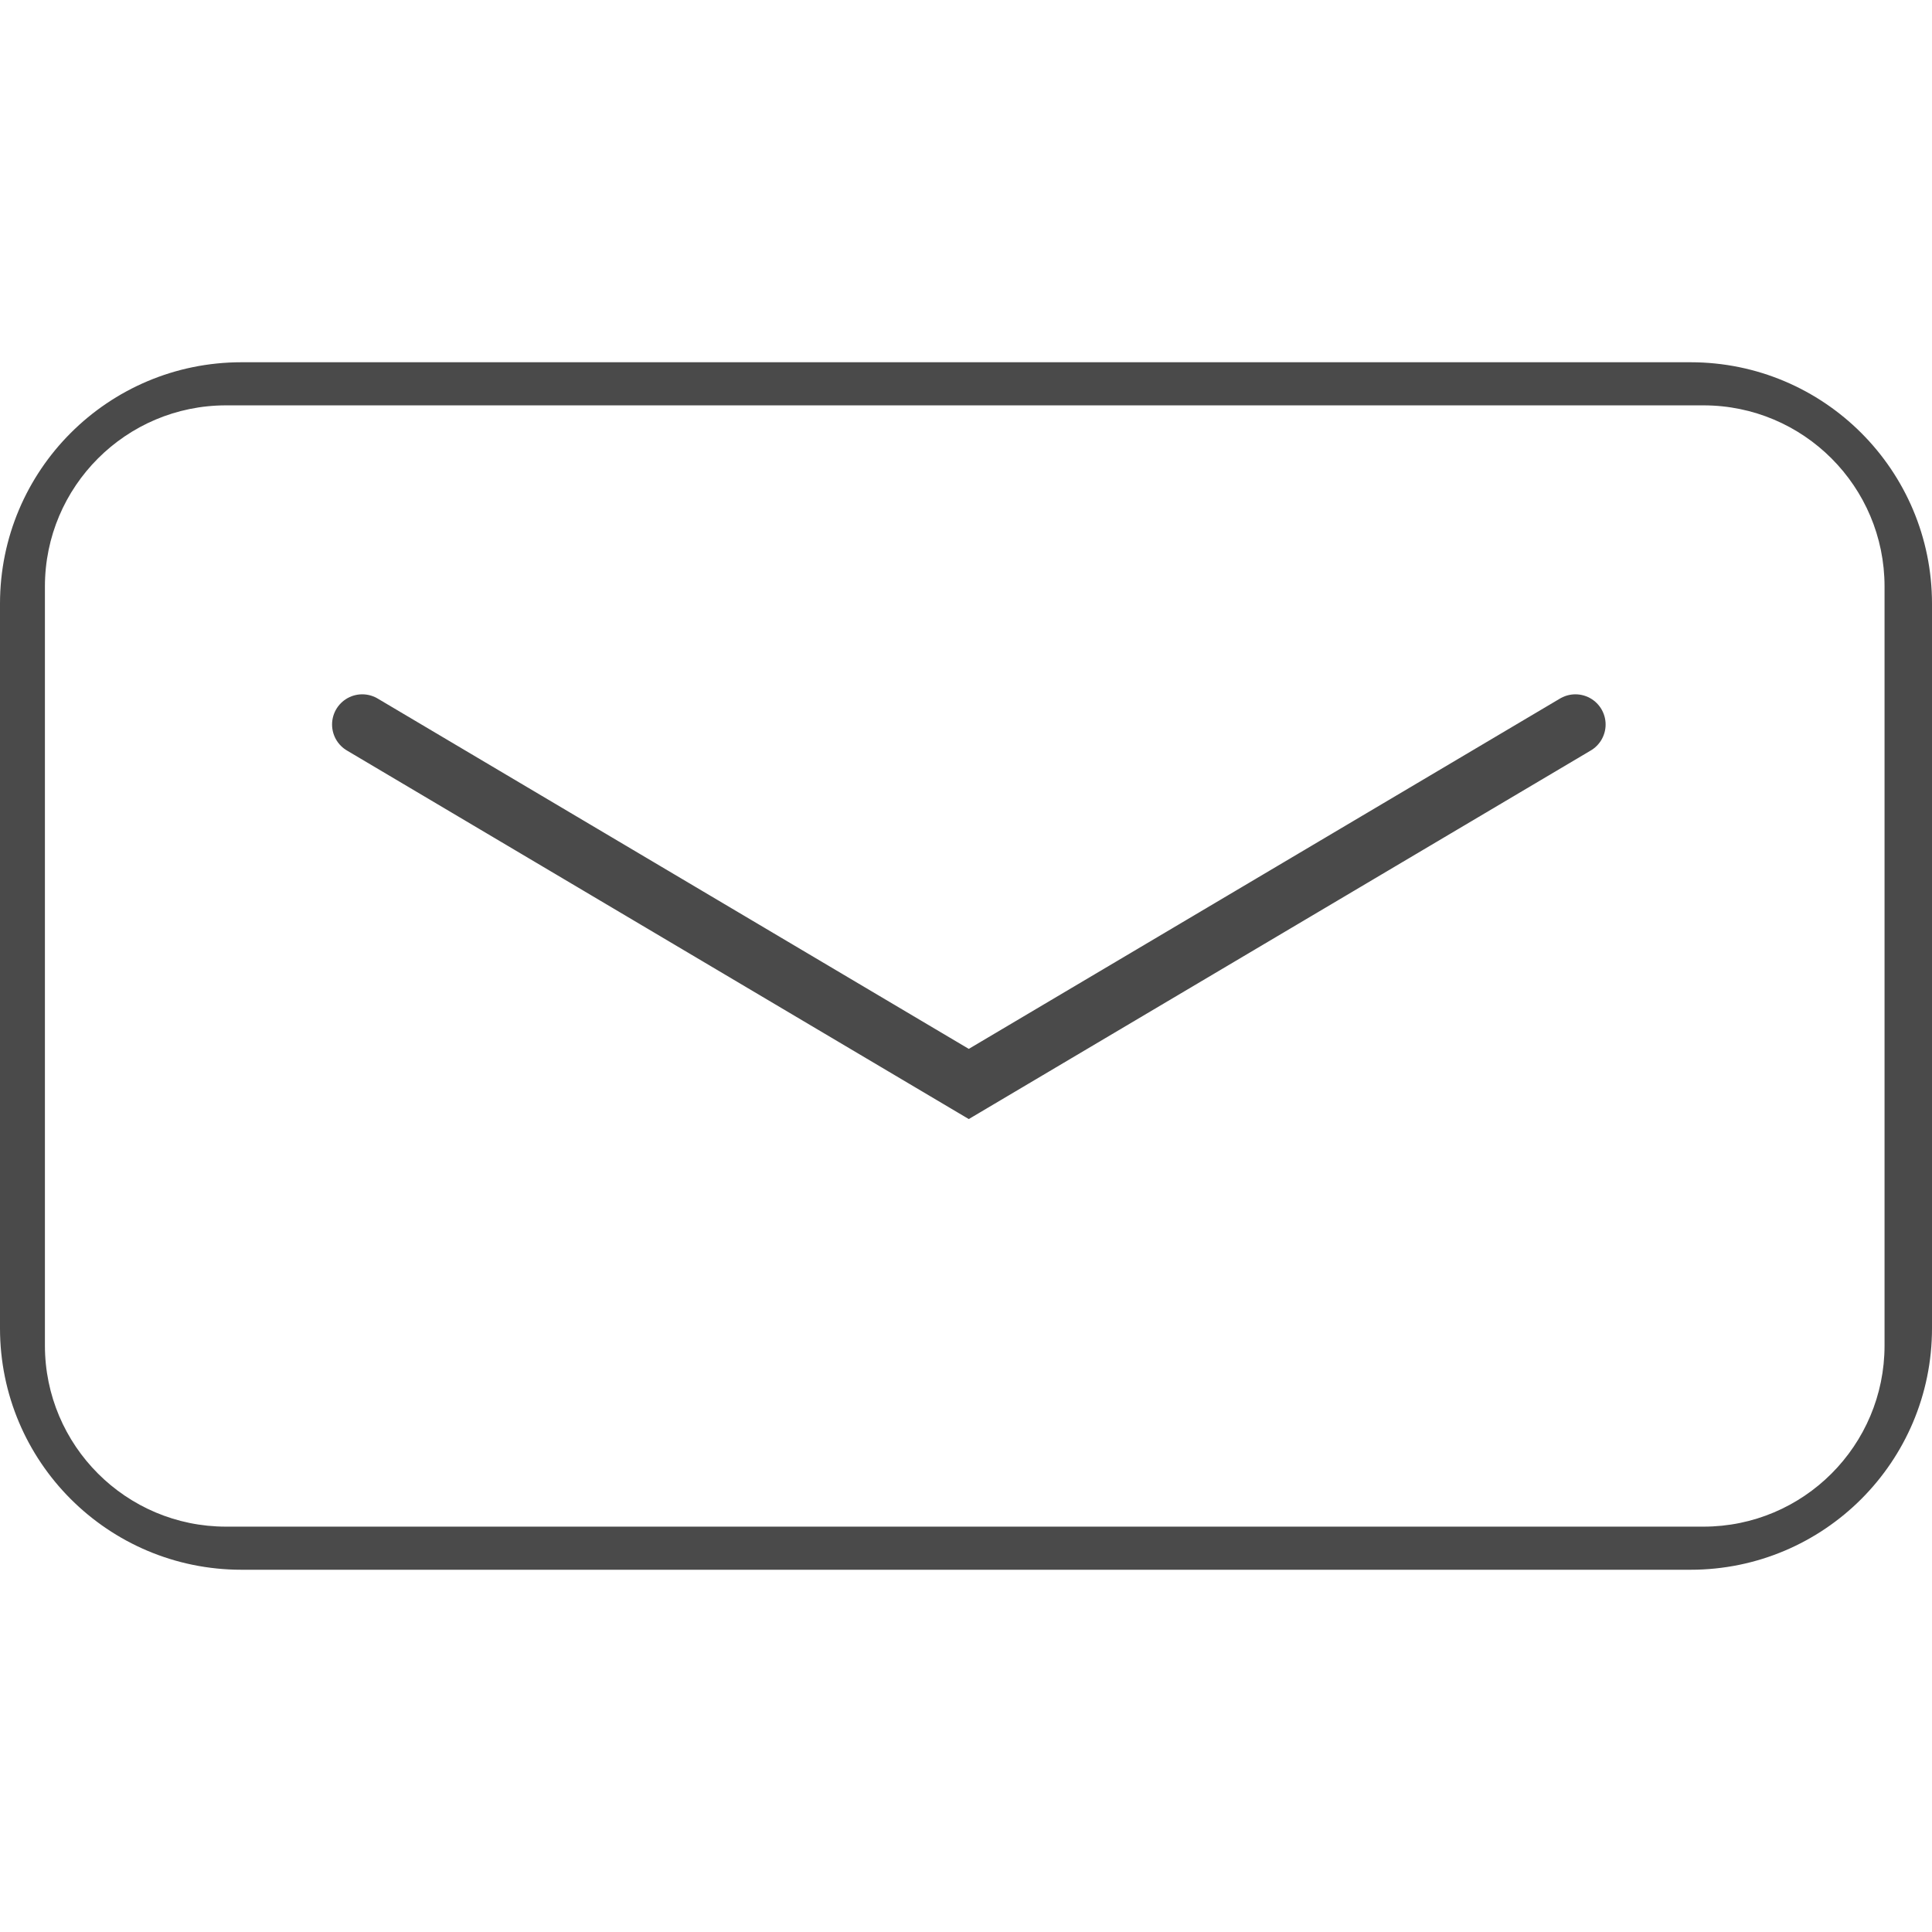 <?xml version="1.0" encoding="UTF-8"?>
<svg width="16px" height="16px" viewBox="0 0 16 16" version="1.1" xmlns="http://www.w3.org/2000/svg" xmlns:xlink="http://www.w3.org/1999/xlink">
    <!-- Generator: Sketch 51.2 (57519) - http://www.bohemiancoding.com/sketch -->
    <title>glyph/email</title>
    <desc>Created with Sketch.</desc>
    <defs></defs>
    <g id="glyph/email" stroke="none" stroke-width="1" fill="none" fill-rule="evenodd">
        <path d="M2,3 L14,3 C15.105,3 16,3.895 16,5 L16,11 C16,12.105 15.105,13 14,13 L2,13 C0.895,13 1.3527075e-16,12.105 0,11 L0,5 C-1.3527075e-16,3.895 0.895,3 2,3 Z M1.872,3.357 C1.044,3.357 0.372,4.029 0.372,4.857 L0.372,11.143 C0.372,11.971 1.044,12.643 1.872,12.643 L14.107,12.643 C14.936,12.643 15.607,11.971 15.607,11.143 L15.607,4.857 C15.607,4.029 14.936,3.357 14.107,3.357 L1.872,3.357 Z" id="Combined-Shape" fill="#4A4A4A"></path>
        <polyline id="Path-3" stroke="#4A4A4A" stroke-width="0.5" stroke-linecap="round" points="3 6 8.023 8.977 13.047 6"></polyline>
    </g>
</svg>